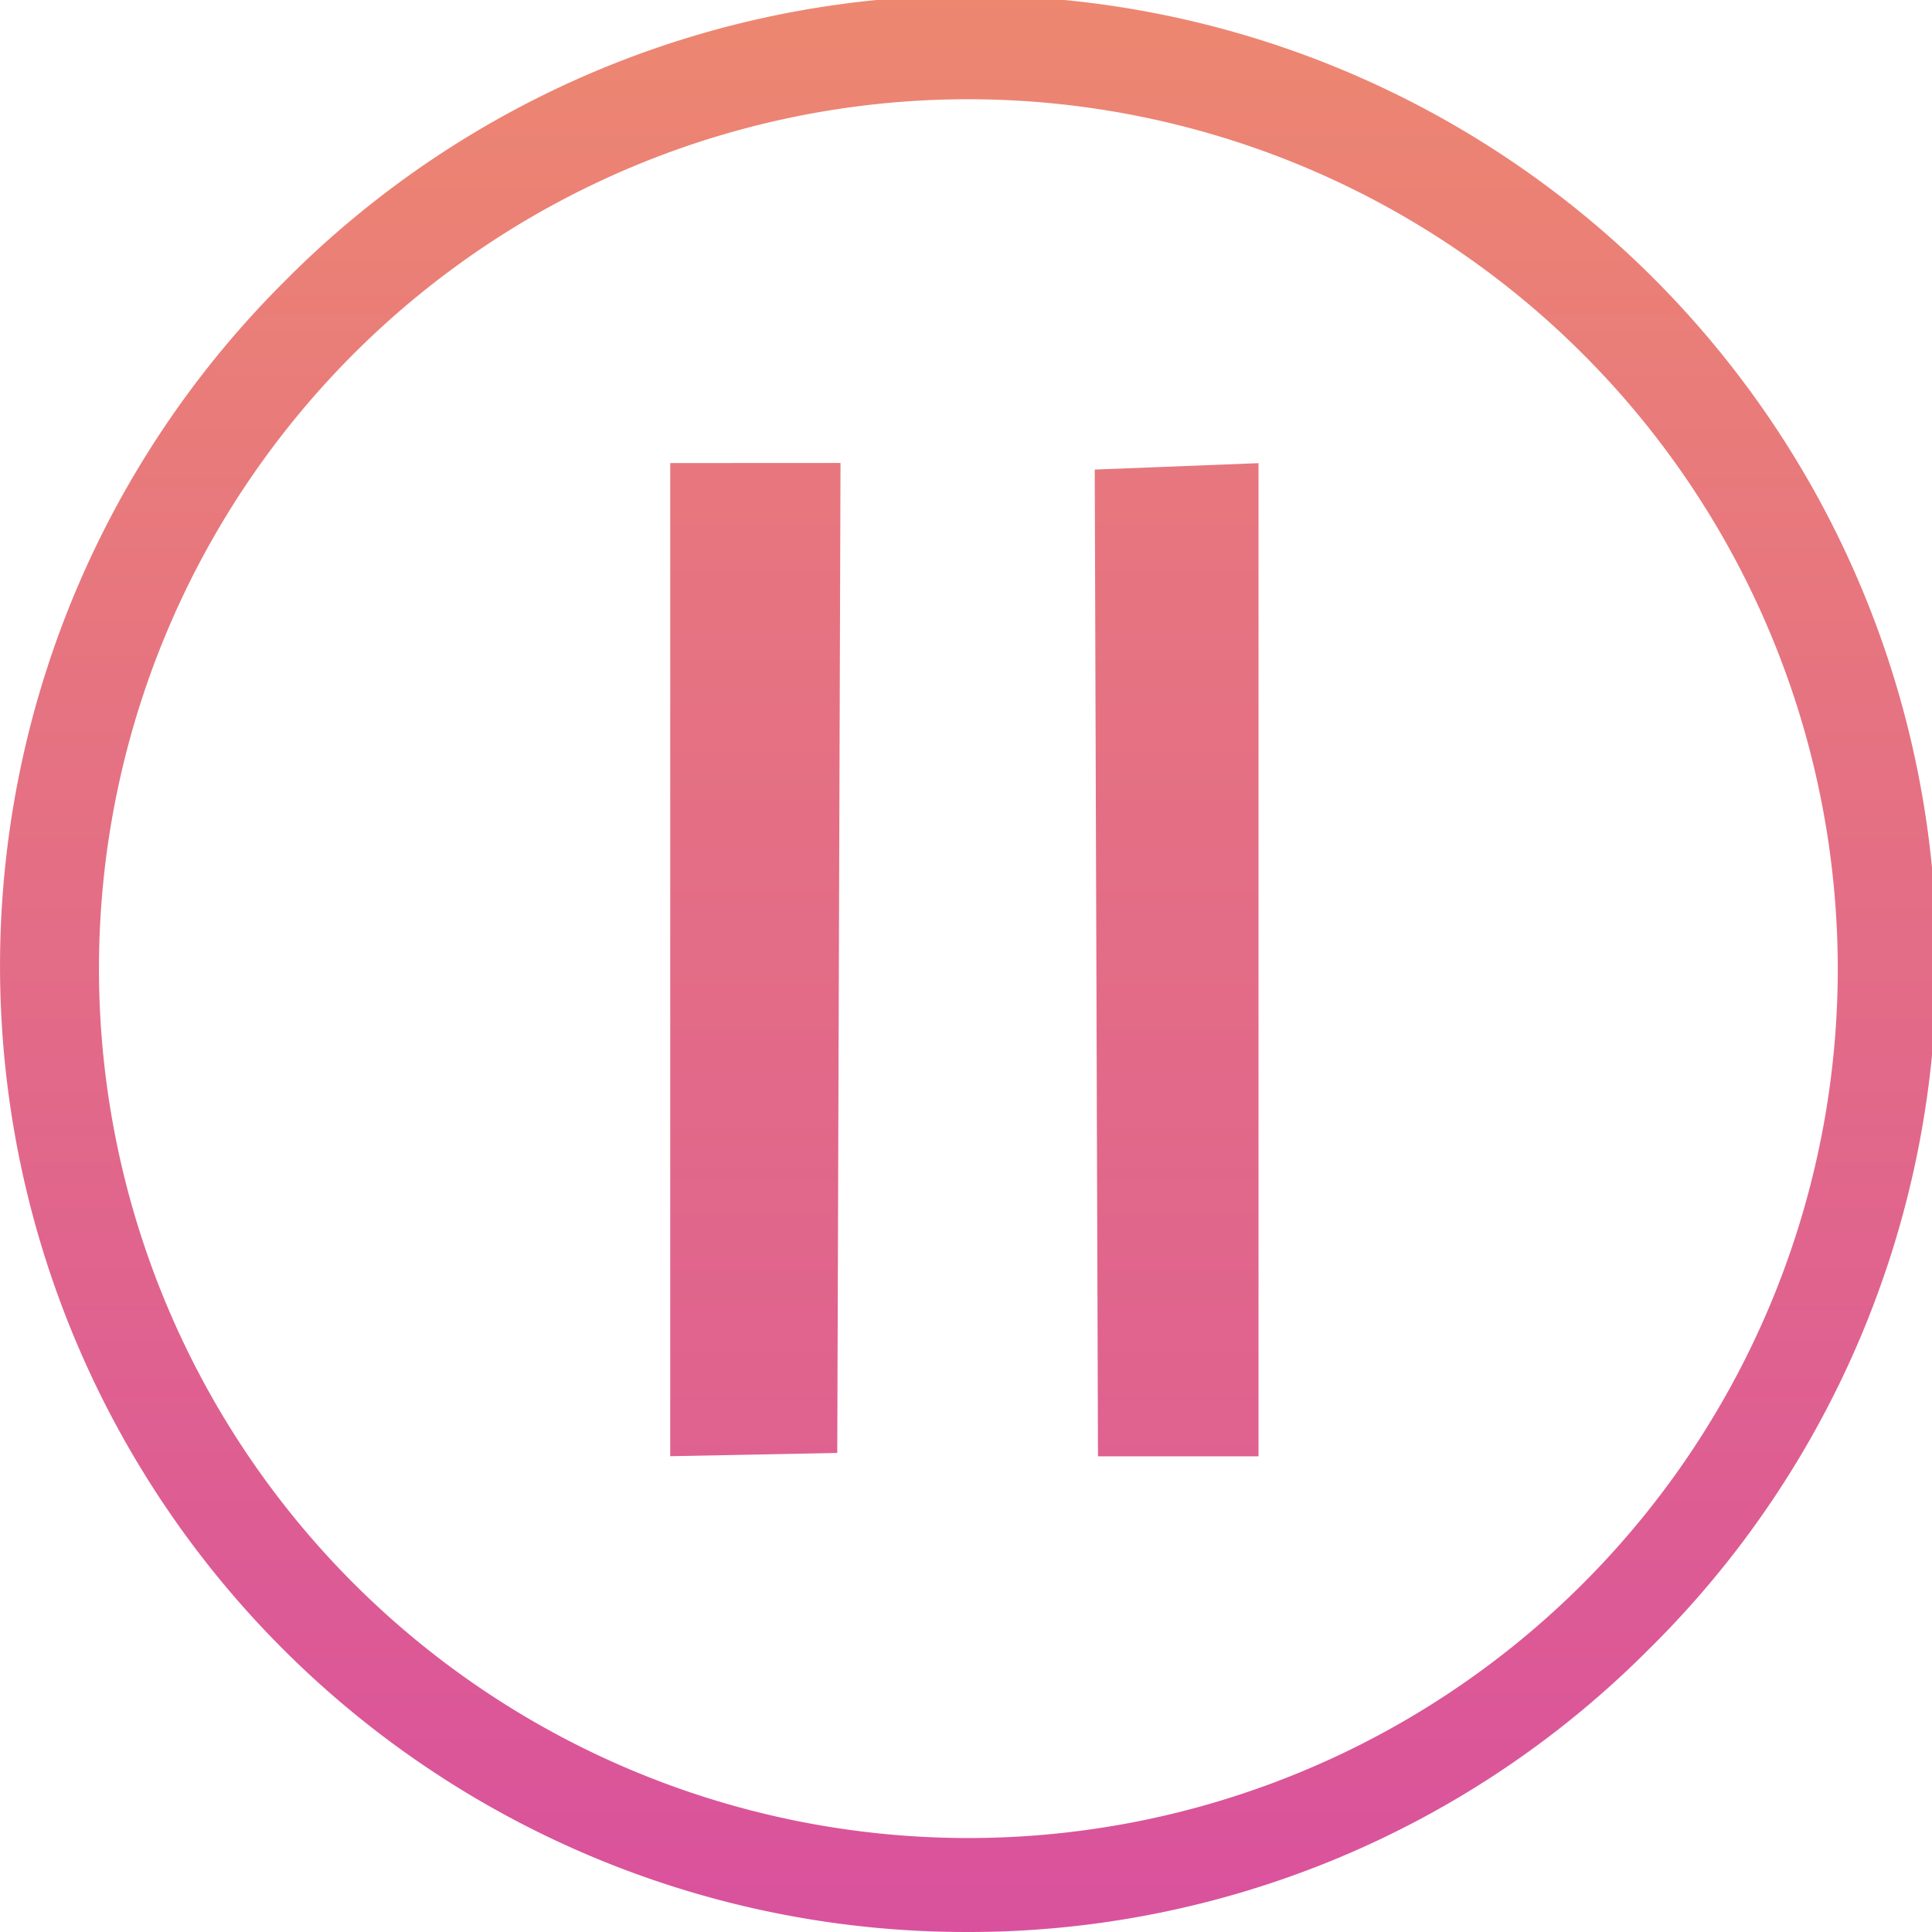 <?xml version="1.0" encoding="UTF-8" standalone="no"?>
<svg
   xmlns:dc="http://purl.org/dc/elements/1.1/"
   xmlns:cc="http://creativecommons.org/ns#"
   xmlns:rdf="http://www.w3.org/1999/02/22-rdf-syntax-ns#"
   xmlns:svg="http://www.w3.org/2000/svg"
   xmlns="http://www.w3.org/2000/svg"
   xmlns:xlink="http://www.w3.org/1999/xlink"
   xmlns:sodipodi="http://sodipodi.sourceforge.net/DTD/sodipodi-0.dtd"
   xmlns:inkscape="http://www.inkscape.org/namespaces/inkscape"
   inkscape:version="1.0 (4035a4f, 2020-05-01)"
   sodipodi:docname="icon-pause-gradient.svg"
   id="svg48"
   version="1.1"
   viewBox="0 0 22 22"
   height="22"
   width="22">
  <sodipodi:namedview
     inkscape:current-layer="g46"
     inkscape:window-maximized="0"
     inkscape:window-y="0"
     inkscape:window-x="0"
     inkscape:cy="11"
     inkscape:cx="11"
     inkscape:zoom="27.181818"
     showgrid="false"
     id="namedview50"
     inkscape:window-height="1080"
     inkscape:window-width="1920"
     inkscape:pageshadow="2"
     inkscape:pageopacity="0"
     guidetolerance="10"
     gridtolerance="10"
     objecttolerance="10"
     borderopacity="1"
     bordercolor="#666666"
     pagecolor="#ffffff" />
  <defs
     id="defs36">
    <style
       id="style29">.a{fill:url(#a);}</style>
    <linearGradient
       gradientUnits="objectBoundingBox"
       y2="1"
       x2="0.5"
       x1="0.5"
       id="a">
      <stop
         id="stop31"
         stop-color="#ed8770"
         offset="0" />
      <stop
         id="stop33"
         stop-color="#d9519d"
         offset="1" />
    </linearGradient>
    <linearGradient
       gradientTransform="translate(13.849,683.365)"
       y1="2"
       id="a-7"
       x1="12"
       x2="12"
       y2="22"
       gradientUnits="userSpaceOnUse">
      <stop
         offset="0"
         stop-color="#ed8770"
         id="stop12" />
      <stop
         offset="1"
         stop-color="#d9519d"
         id="stop14" />
    </linearGradient>
    <linearGradient
       y2="22"
       x2="12"
       y1="2"
       x1="12"
       gradientTransform="matrix(1.116,0,0,1.414,17.584,682.963)"
       gradientUnits="userSpaceOnUse"
       id="linearGradient83"
       xlink:href="#a-7"
       inkscape:collect="always" />
  </defs>
  <g
     id="g46"
     transform="translate(-20 -689)">
    <g
       id="g40"
       transform="translate(20 689)">
      <path
         id="path38"
         transform="translate(0 0)"
         d="M11,22A11,11,0,0,1,3.222,3.222,11,11,0,1,1,18.778,18.778,10.929,10.929,0,0,1,11,22Zm.027-20.87a9.9,9.9,0,1,0,9.9,9.9A9.907,9.907,0,0,0,11.027,1.13Z"
         class="a" />
    </g>
    <g
       id="g44"
       transform="translate(27.904 695.269)" />
    <path
       sodipodi:nodetypes="cccccccccc"
       d="m 27.632,694.273 v 11.309 l 1.902,-0.037 0.037,-11.273 z m 4.834,0.074 0.037,11.236 h 1.828 v -11.309 z"
       style="fill:url(#linearGradient83);stroke-width:1.256"
       id="path21" />
  </g>
</svg>
